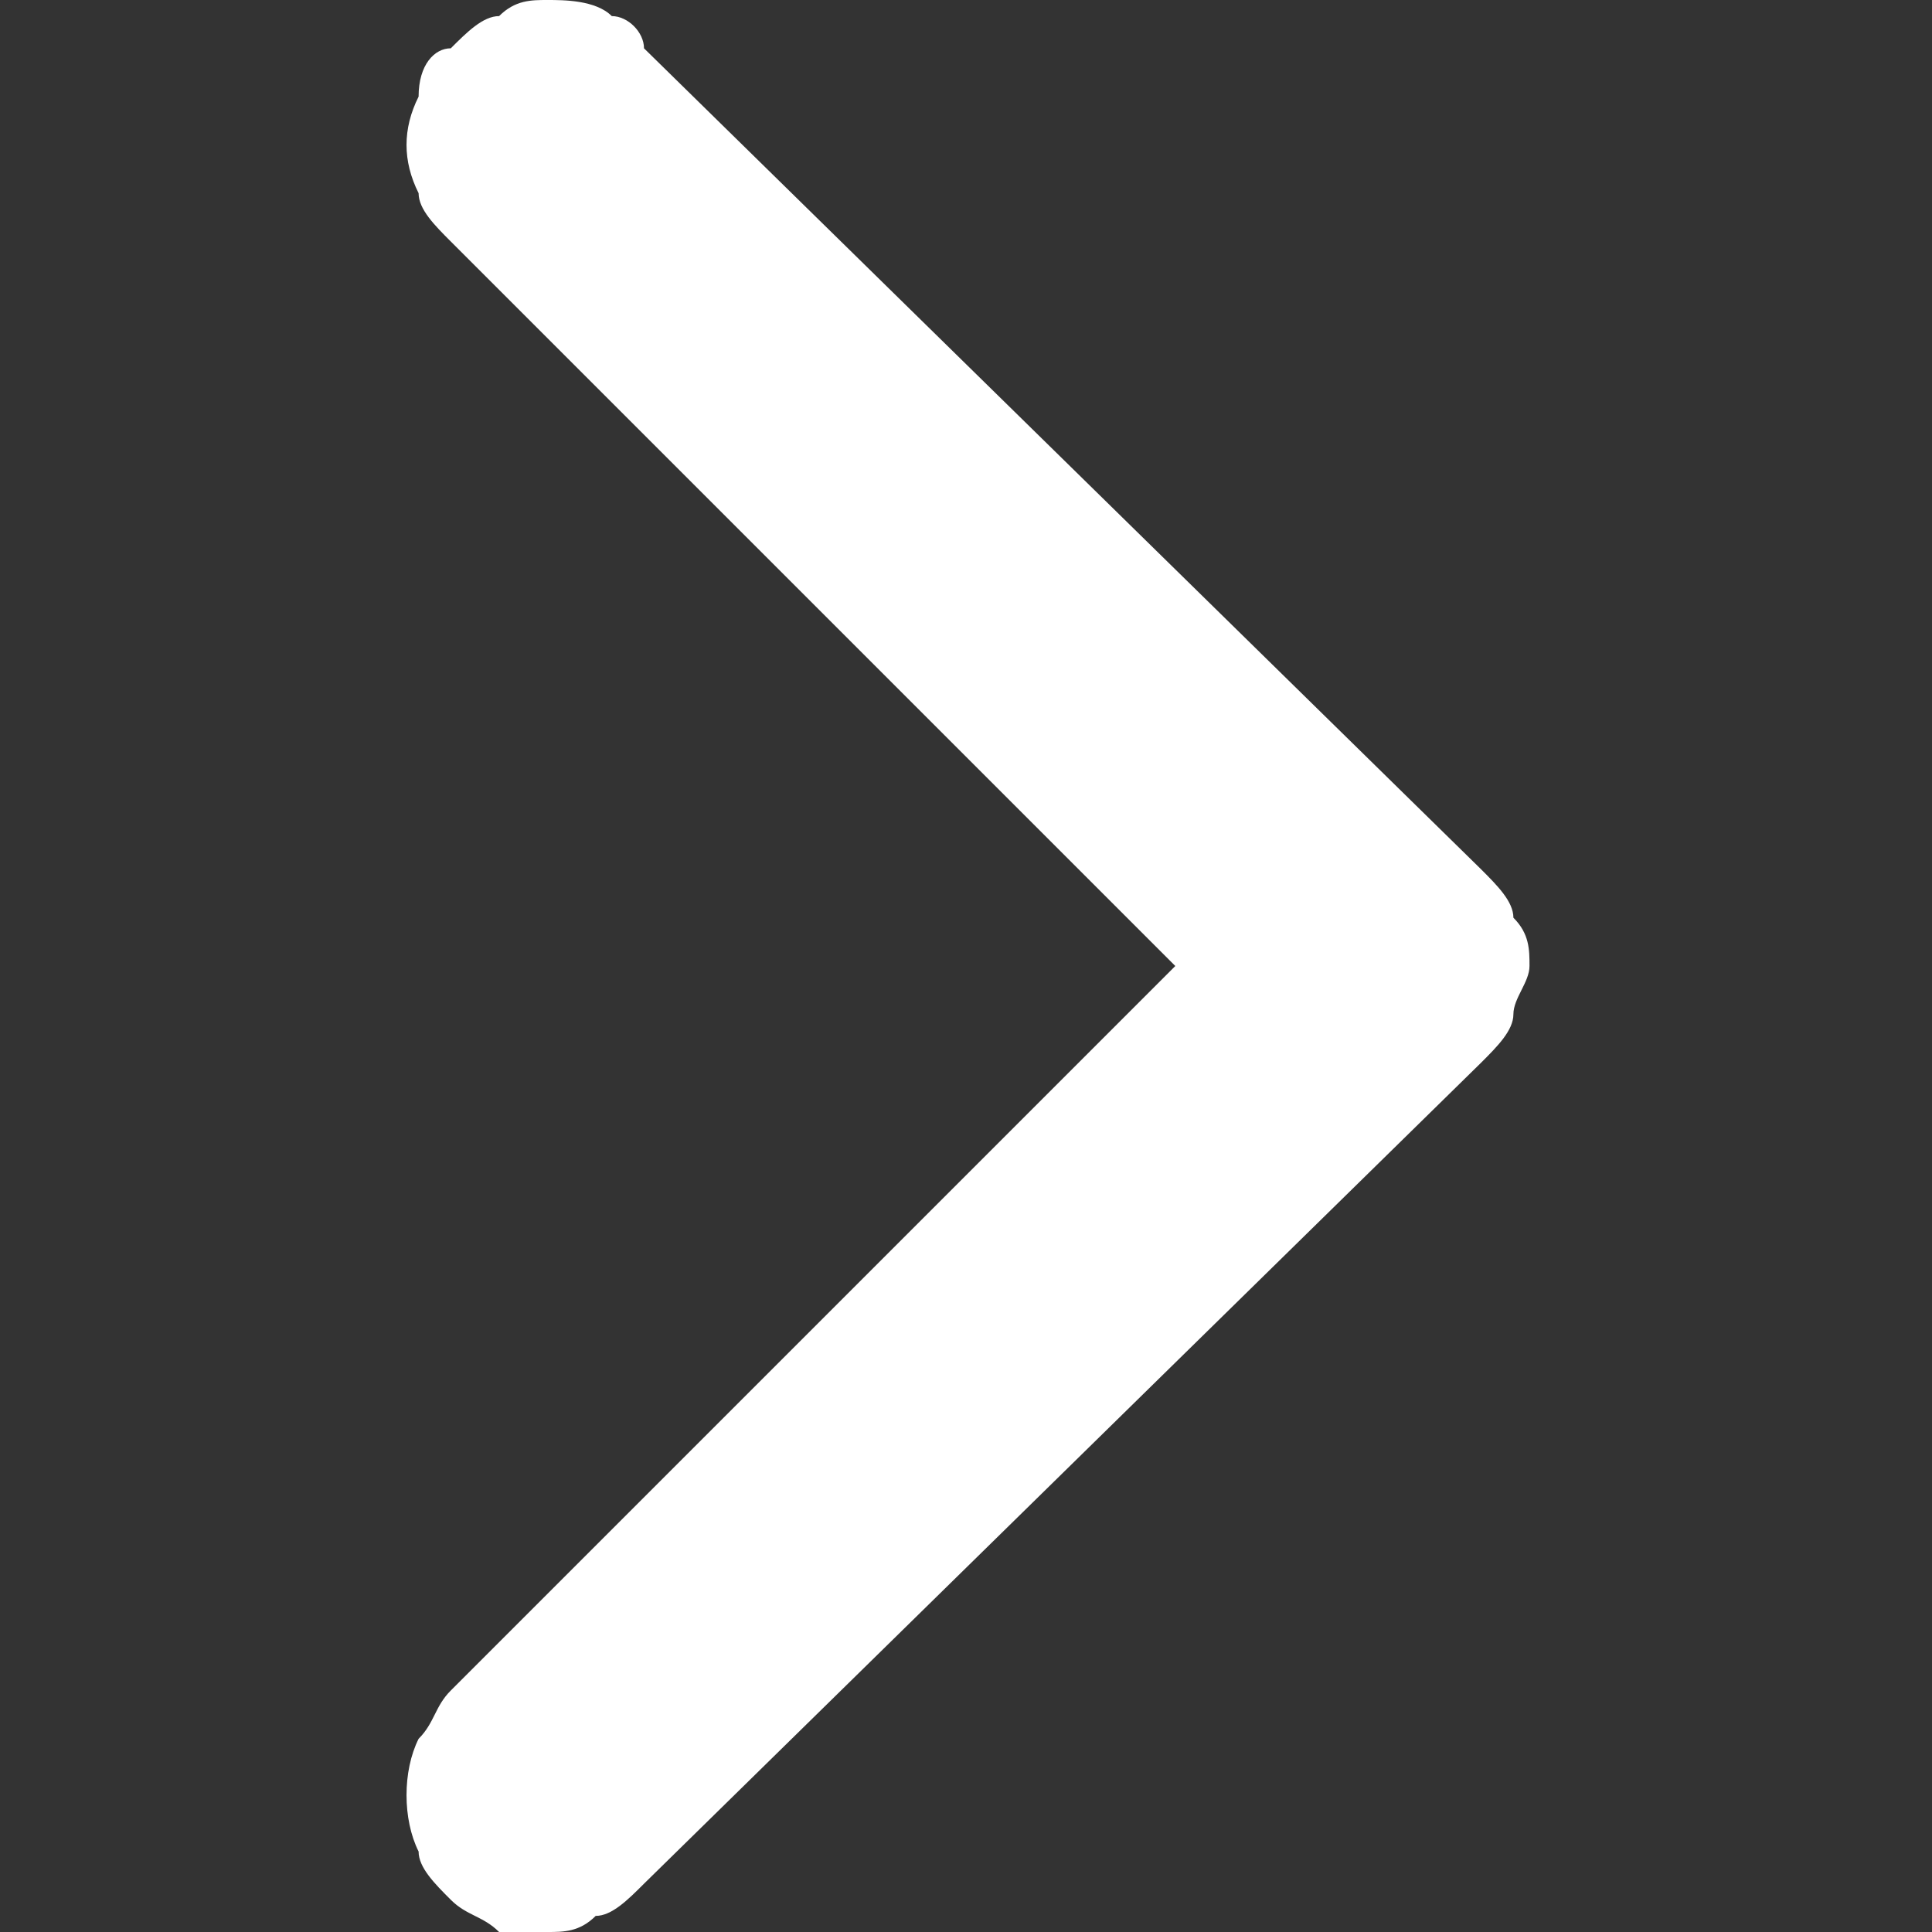 <?xml version="1.0" encoding="utf-8"?>
<!-- Generator: Adobe Illustrator 27.1.1, SVG Export Plug-In . SVG Version: 6.00 Build 0)  -->
<svg version="1.1" id="Capa_1" xmlns="http://www.w3.org/2000/svg" xmlns:xlink="http://www.w3.org/1999/xlink" x="0px" y="0px"
	 viewBox="0 0 12 12" style="enable-background:new 0 0 12 12;" xml:space="preserve">
<rect x="0" y="0" width="12" height="12" fill="#333333" stroke="none"/>
<style type="text/css">
	.st0{fill:#FFFFFF;}
</style>
<path class="st0" d="M3.1,0.1C3,0.1,2.9,0.2,2.8,0.3c-0.1,0-0.2,0.1-0.2,0.3C2.5,0.8,2.5,1,2.6,1.2c0,0.1,0.1,0.2,0.2,0.3L7.3,6
	l-4.5,4.5c-0.1,0.1-0.1,0.2-0.2,0.3c-0.1,0.2-0.1,0.5,0,0.7c0,0.1,0.1,0.2,0.2,0.3C2.9,11.9,3,11.9,3.1,12c0.1,0,0.2,0,0.3,0
	c0.1,0,0.2,0,0.3-0.1c0.1,0,0.2-0.1,0.3-0.2l5.2-5.1c0.1-0.1,0.2-0.2,0.2-0.3c0-0.1,0.1-0.2,0.1-0.3c0-0.1,0-0.2-0.1-0.3
	c0-0.1-0.1-0.2-0.2-0.3L4,0.3c0-0.1-0.1-0.2-0.2-0.2C3.7,0,3.5,0,3.4,0C3.3,0,3.2,0,3.1,0.1z"/>
</svg>
